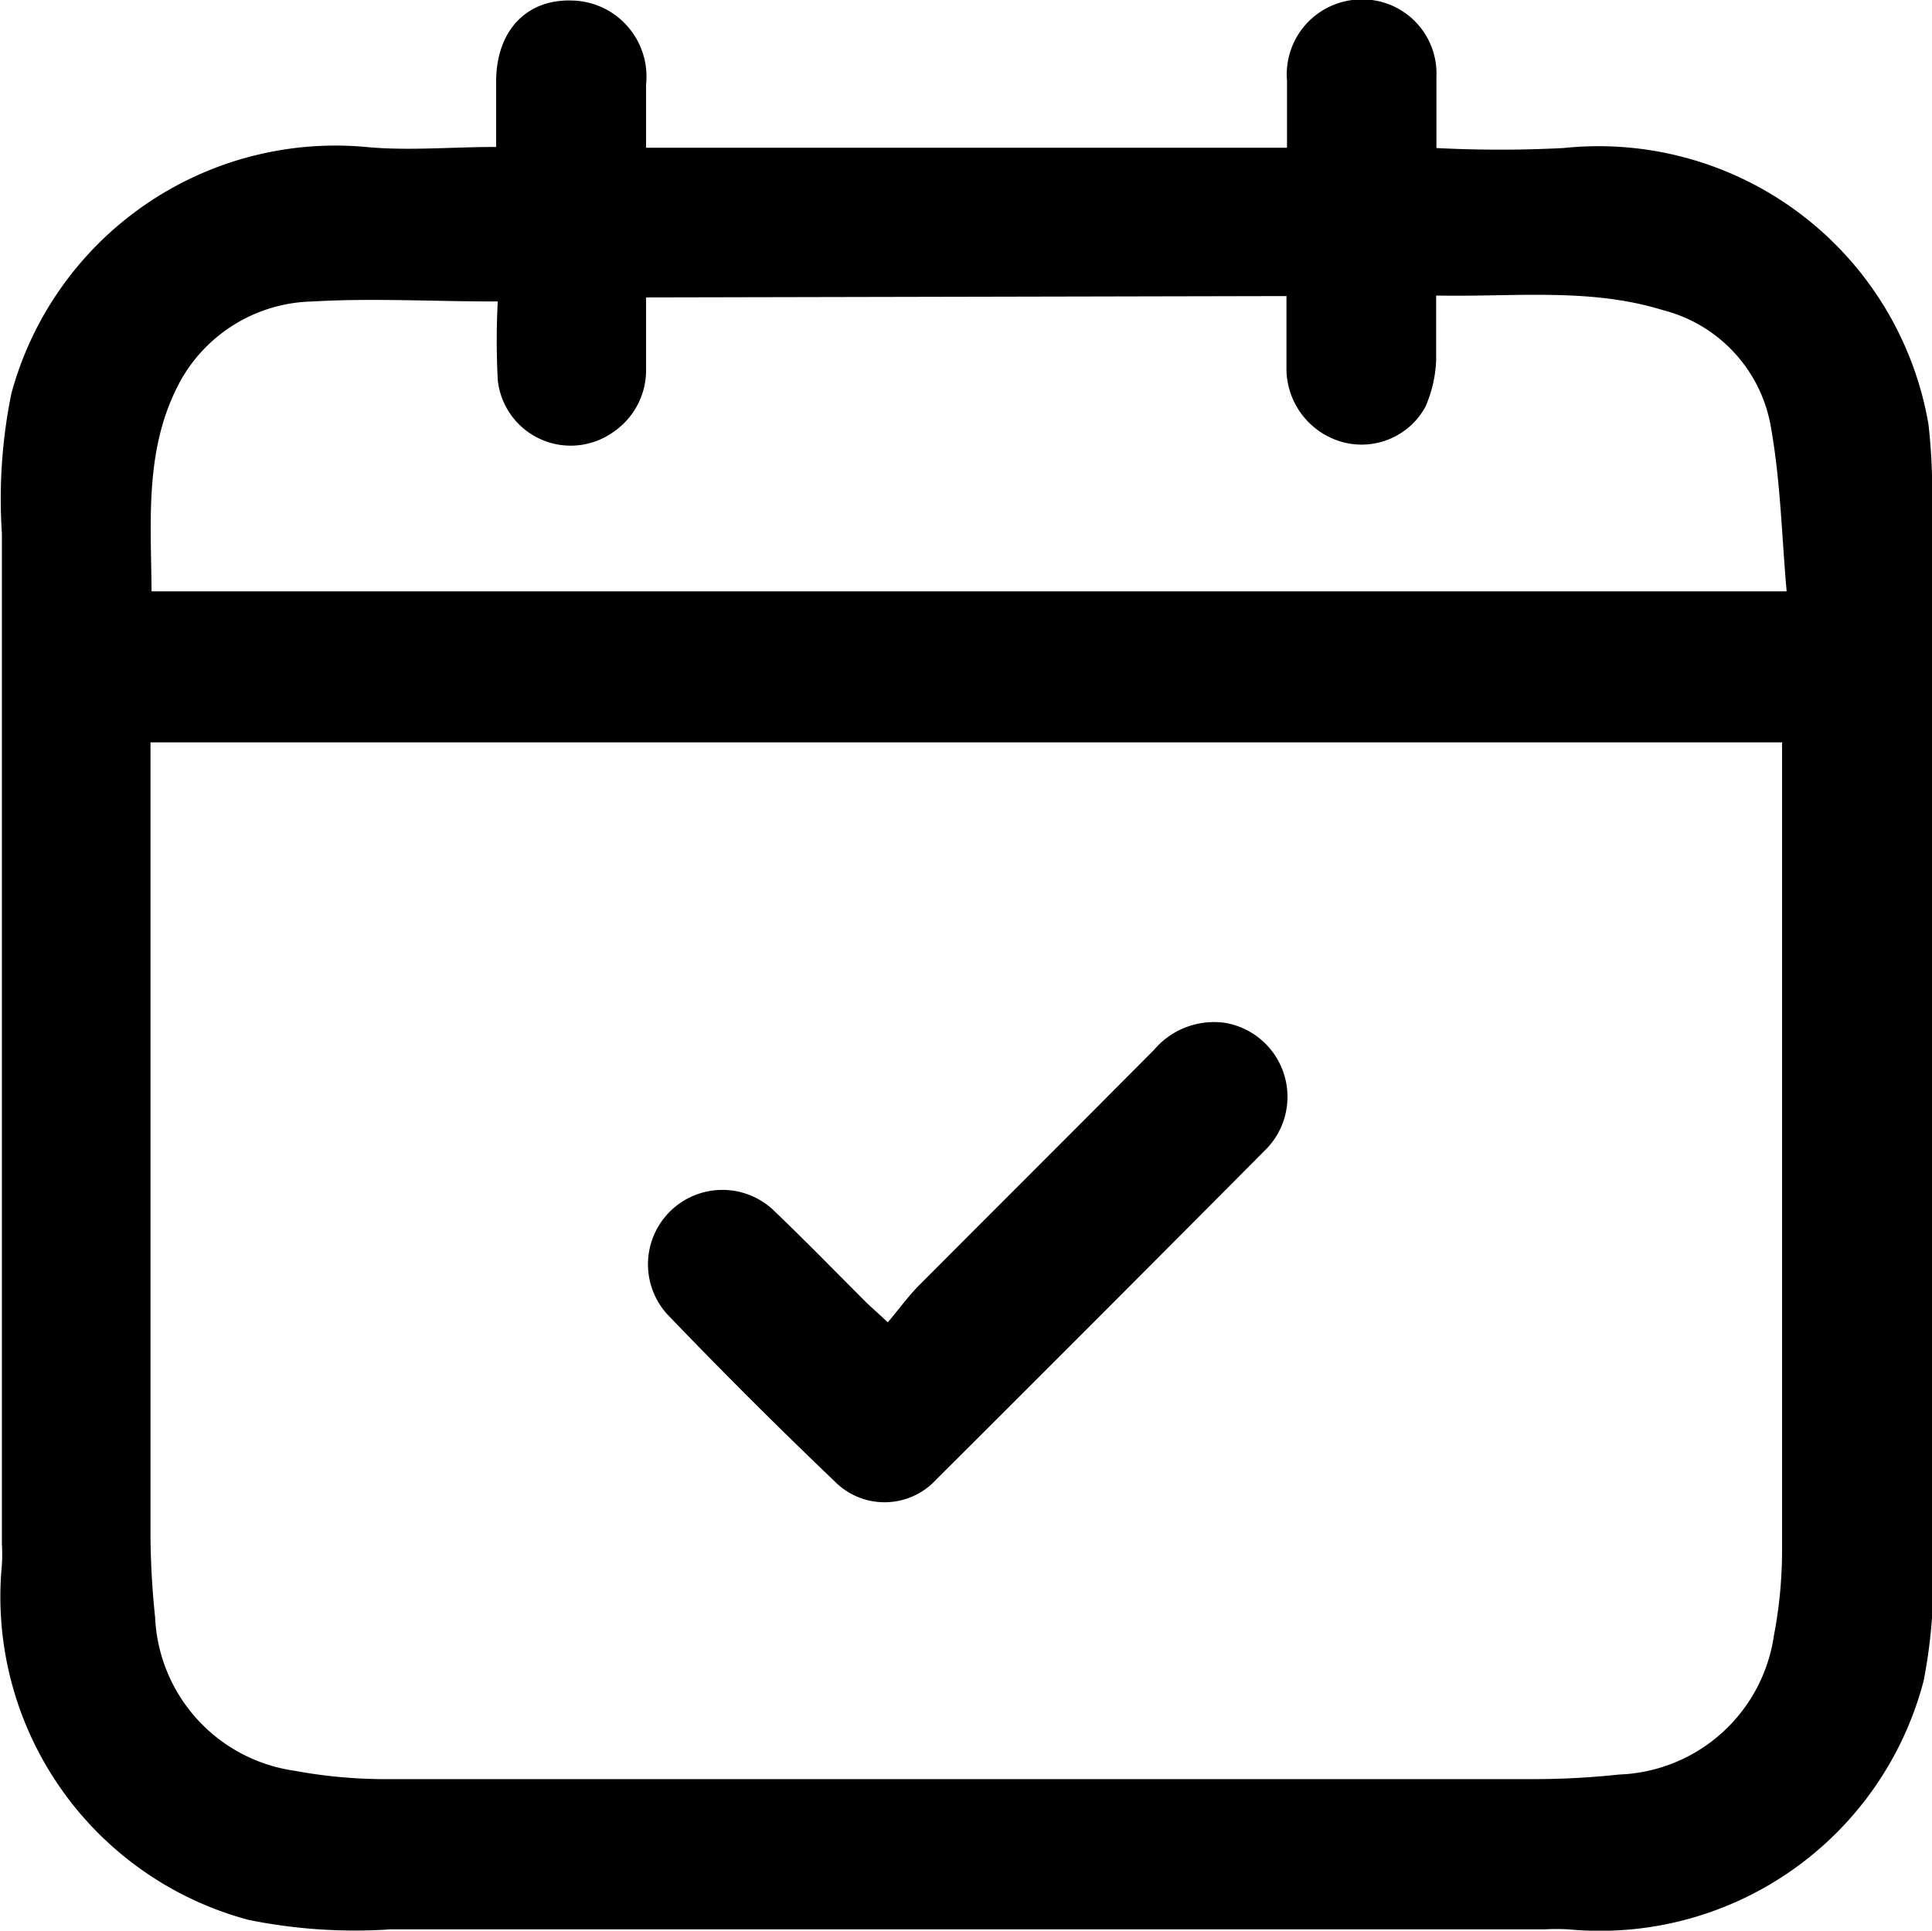 <svg id="Layer_1" data-name="Layer 1" xmlns="http://www.w3.org/2000/svg" viewBox="0 0 71.38 71.34"><path d="M26.26,14c0-.82,0-1.62,0-2.41,0-1.89,1.13-3.07,2.83-3a2.81,2.81,0,0,1,2.71,3.1c0,.76,0,1.53,0,2.34H55.48c0-.84,0-1.66,0-2.48a2.77,2.77,0,0,1,2.67-3A2.74,2.74,0,0,1,61,11.42c0,.85,0,1.7,0,2.62a45.71,45.71,0,0,0,4.69,0A12.37,12.37,0,0,1,79.18,24.25a22.32,22.32,0,0,1,.13,3.07c0,.31,0,.62,0,.94,0,12.44,0,24.89,0,37.33A19.31,19.31,0,0,1,79,70.68a12.36,12.36,0,0,1-13.13,9.18,8,8,0,0,0-.85,0c-14.22,0-28.43,0-42.65,0a19.76,19.76,0,0,1-5.26-.35A12.36,12.36,0,0,1,8,66.39a6.61,6.61,0,0,0,0-.77C8,53.17,8,40.73,8,28.28a19.5,19.5,0,0,1,.35-5.17A12.41,12.41,0,0,1,21.45,14C23,14.15,24.58,14,26.26,14ZM13.49,36v1.07q0,14.05,0,28.09a30.26,30.26,0,0,0,.17,3.16A6,6,0,0,0,18.81,74a18.46,18.46,0,0,0,3.48.31q21.15,0,42.31,0a30.07,30.07,0,0,0,3.15-.17A6,6,0,0,0,73.47,69a16.67,16.67,0,0,0,.3-3.23c0-9.62,0-19.24,0-28.86V36ZM31.8,19.56c0,.94,0,1.8,0,2.65a2.76,2.76,0,0,1-1.22,2.33,2.71,2.71,0,0,1-4.26-1.93,28.14,28.14,0,0,1,0-2.9c-2.41,0-4.64-.13-6.85,0a5.72,5.72,0,0,0-4.82,2.84c-1.4,2.48-1.14,5.2-1.12,7.87H73.94c-.18-2-.22-4-.57-6a5.4,5.4,0,0,0-4-4.39c-2.72-.84-5.52-.48-8.38-.54,0,.87,0,1.64,0,2.4a4.76,4.76,0,0,1-.4,1.72,2.69,2.69,0,0,1-3,1.31,2.82,2.82,0,0,1-2.13-2.68c0-.9,0-1.8,0-2.73Z" transform="translate(-7.93 -8.57)"/><path d="M40.73,57.43c.4-.47.74-.94,1.13-1.34,2.9-2.91,5.81-5.81,8.71-8.73a2.91,2.91,0,0,1,2.59-1A2.77,2.77,0,0,1,54.74,51q-6.09,6.13-12.22,12.24a2.59,2.59,0,0,1-3.77.05q-3.14-3-6.18-6.17a2.75,2.75,0,0,1,3.93-3.84c1.17,1.12,2.31,2.29,3.46,3.44C40.16,56.91,40.37,57.09,40.73,57.43Z" transform="translate(-7.93 -8.57)"/></svg>